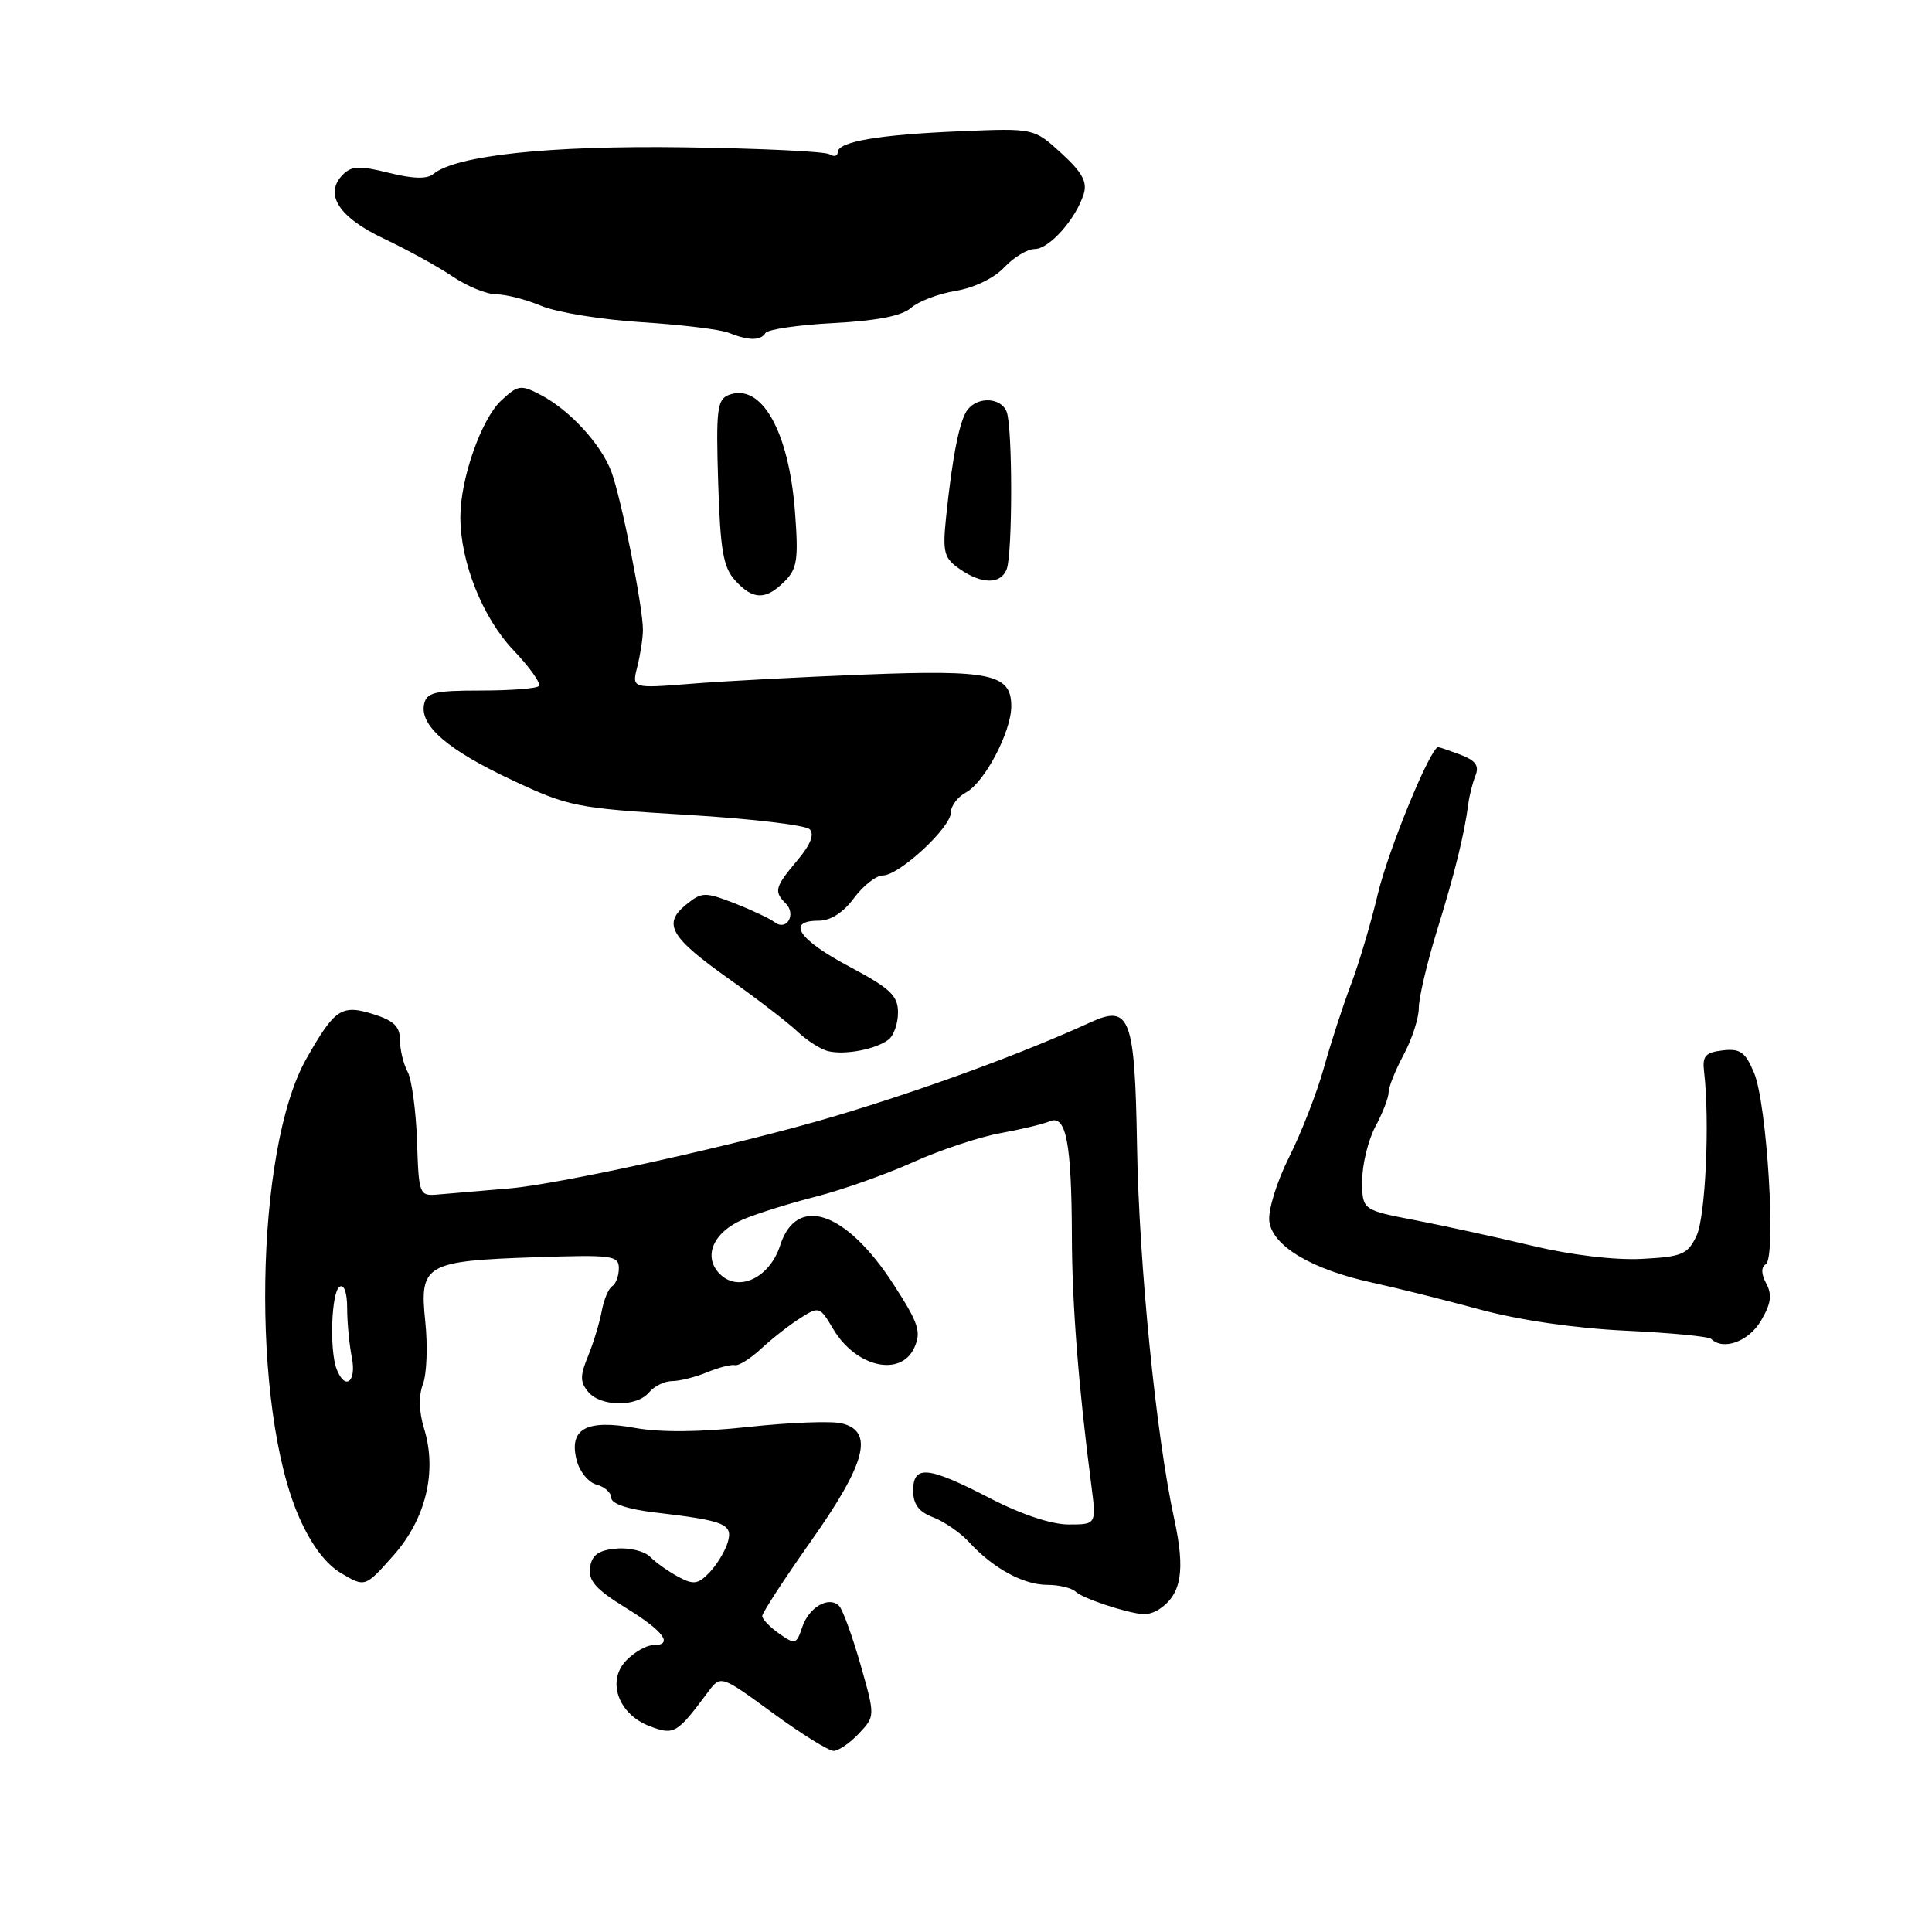 <?xml version="1.0" encoding="UTF-8" standalone="no"?>
<!DOCTYPE svg PUBLIC "-//W3C//DTD SVG 1.1//EN" "http://www.w3.org/Graphics/SVG/1.1/DTD/svg11.dtd" >
<svg xmlns="http://www.w3.org/2000/svg" xmlns:xlink="http://www.w3.org/1999/xlink" version="1.1" viewBox="0 0 256 256">
 <g >
 <path fill="currentColor"
d=" M 113.81 229.70 C 115.97 227.40 115.97 227.40 114.01 220.52 C 112.92 216.73 111.65 213.25 111.19 212.79 C 109.83 211.43 107.18 212.96 106.30 215.60 C 105.53 217.90 105.37 217.95 103.24 216.46 C 102.01 215.59 101.00 214.55 101.00 214.13 C 101.00 213.71 103.92 209.22 107.50 204.15 C 114.75 193.87 115.84 189.68 111.56 188.61 C 110.23 188.27 104.67 188.48 99.23 189.07 C 92.78 189.77 87.52 189.82 84.16 189.21 C 77.71 188.04 75.36 189.32 76.40 193.45 C 76.78 194.97 77.97 196.44 79.05 196.72 C 80.12 197.00 81.00 197.79 81.00 198.48 C 81.00 199.25 83.18 199.98 86.71 200.40 C 96.08 201.50 97.15 201.93 96.43 204.37 C 96.08 205.54 94.99 207.33 94.02 208.35 C 92.50 209.93 91.90 210.02 89.89 208.94 C 88.60 208.25 86.91 207.06 86.15 206.29 C 85.38 205.52 83.35 205.03 81.62 205.20 C 79.28 205.42 78.42 206.05 78.18 207.72 C 77.94 209.46 78.97 210.61 82.93 213.05 C 88.00 216.17 89.32 218.00 86.50 218.00 C 85.67 218.00 84.12 218.88 83.04 219.96 C 80.33 222.67 81.89 227.14 86.09 228.73 C 89.33 229.95 89.69 229.74 93.80 224.22 C 95.50 221.94 95.50 221.94 102.38 226.97 C 106.16 229.74 109.80 232.00 110.46 232.00 C 111.11 232.00 112.62 230.96 113.81 229.70 Z  M 153.60 213.23 C 156.56 211.26 157.08 208.12 155.59 201.26 C 153.18 190.22 150.92 167.53 150.66 151.74 C 150.37 134.79 149.72 133.07 144.50 135.46 C 135.52 139.57 122.46 144.37 110.50 147.93 C 98.26 151.58 74.28 156.90 67.50 157.47 C 63.65 157.80 59.38 158.16 58.00 158.28 C 55.56 158.49 55.49 158.32 55.26 151.19 C 55.12 147.18 54.56 143.04 54.01 142.01 C 53.45 140.98 53.00 139.09 53.00 137.81 C 53.00 136.03 52.18 135.23 49.49 134.39 C 45.25 133.06 44.37 133.64 40.60 140.28 C 33.76 152.30 33.23 186.54 39.65 201.07 C 41.27 204.74 43.17 207.26 45.24 208.48 C 48.38 210.33 48.38 210.33 52.14 206.10 C 56.43 201.25 57.95 194.99 56.19 189.28 C 55.51 187.07 55.46 184.92 56.05 183.38 C 56.55 182.05 56.69 178.32 56.35 175.09 C 55.56 167.54 56.35 167.08 70.97 166.59 C 81.13 166.25 82.00 166.36 82.00 168.05 C 82.00 169.06 81.60 170.13 81.12 170.43 C 80.63 170.73 80.01 172.22 79.73 173.74 C 79.45 175.26 78.64 177.93 77.93 179.67 C 76.85 182.28 76.85 183.12 77.93 184.42 C 79.59 186.42 84.37 186.47 86.00 184.50 C 86.68 183.68 88.06 183.00 89.06 183.00 C 90.05 183.00 92.14 182.48 93.68 181.84 C 95.23 181.20 96.90 180.77 97.39 180.89 C 97.89 181.00 99.46 180.01 100.89 178.68 C 102.33 177.35 104.65 175.53 106.05 174.65 C 108.52 173.08 108.64 173.12 110.39 176.08 C 113.38 181.15 119.34 182.53 121.15 178.58 C 122.10 176.47 121.74 175.36 118.38 170.16 C 112.13 160.50 105.56 158.24 103.38 165.01 C 101.99 169.32 97.86 171.29 95.38 168.81 C 93.09 166.51 94.51 163.23 98.53 161.55 C 100.39 160.77 104.75 159.41 108.21 158.53 C 111.67 157.64 117.42 155.60 121.00 153.99 C 124.58 152.38 129.75 150.66 132.50 150.16 C 135.25 149.66 138.23 148.95 139.11 148.57 C 141.27 147.66 141.99 151.46 142.03 163.88 C 142.05 172.77 142.91 183.76 144.60 196.75 C 145.28 202.00 145.28 202.00 141.59 202.00 C 139.32 202.00 135.28 200.65 131.13 198.50 C 122.95 194.27 121.00 194.08 121.00 197.52 C 121.00 199.34 121.75 200.33 123.67 201.06 C 125.13 201.62 127.27 203.10 128.42 204.35 C 131.57 207.80 135.61 210.00 138.76 210.00 C 140.32 210.00 142.03 210.41 142.55 210.92 C 143.44 211.79 149.29 213.73 151.50 213.89 C 152.05 213.94 153.00 213.64 153.60 213.23 Z  M 233.33 175.02 C 234.67 172.75 234.84 171.57 234.04 170.08 C 233.36 168.81 233.34 167.91 233.98 167.51 C 235.38 166.65 234.14 146.26 232.43 142.18 C 231.27 139.40 230.60 138.91 228.27 139.18 C 225.97 139.45 225.55 139.92 225.80 142.00 C 226.57 148.56 225.99 161.25 224.80 163.75 C 223.61 166.23 222.90 166.53 217.52 166.81 C 213.93 166.99 208.16 166.30 203.03 165.07 C 198.34 163.95 191.35 162.42 187.50 161.68 C 180.50 160.33 180.50 160.33 180.50 156.44 C 180.50 154.29 181.29 151.07 182.25 149.27 C 183.21 147.48 184.00 145.44 184.00 144.74 C 184.00 144.04 184.90 141.79 186.00 139.74 C 187.10 137.69 188.00 134.90 188.00 133.56 C 188.00 132.21 189.09 127.59 190.41 123.30 C 192.77 115.70 194.03 110.56 194.56 106.50 C 194.70 105.40 195.13 103.72 195.51 102.76 C 196.03 101.47 195.52 100.77 193.54 100.01 C 192.07 99.46 190.74 99.00 190.57 99.00 C 189.55 99.00 183.94 112.66 182.56 118.50 C 181.65 122.35 180.04 127.75 178.99 130.50 C 177.95 133.25 176.34 138.20 175.42 141.50 C 174.50 144.80 172.42 150.13 170.81 153.34 C 169.18 156.59 168.02 160.34 168.19 161.81 C 168.58 165.09 173.77 168.20 181.81 169.95 C 184.94 170.63 191.32 172.22 196.00 173.49 C 201.25 174.92 208.65 176.00 215.33 176.32 C 221.29 176.60 226.43 177.09 226.75 177.42 C 228.33 178.99 231.71 177.76 233.33 175.02 Z  M 117.75 137.74 C 118.44 137.20 119.00 135.57 118.99 134.13 C 118.98 131.92 117.95 130.95 112.49 128.05 C 105.80 124.50 104.14 122.00 108.47 122.00 C 110.06 122.00 111.73 120.93 113.16 119.00 C 114.38 117.35 116.10 116.00 116.99 116.00 C 119.15 116.00 126.00 109.65 126.00 107.65 C 126.00 106.78 126.90 105.59 128.00 105.00 C 130.46 103.68 134.00 96.95 134.00 93.58 C 134.00 89.32 131.28 88.73 114.62 89.38 C 106.30 89.70 95.95 90.25 91.61 90.60 C 83.72 91.23 83.72 91.23 84.44 88.37 C 84.84 86.79 85.18 84.60 85.19 83.50 C 85.23 80.58 82.31 65.95 81.00 62.48 C 79.62 58.83 75.47 54.33 71.65 52.33 C 68.99 50.94 68.63 51.00 66.38 53.11 C 63.76 55.57 61.00 63.47 61.00 68.50 C 61.00 74.48 63.94 81.85 68.04 86.16 C 70.22 88.45 71.73 90.59 71.40 90.91 C 71.07 91.24 67.59 91.50 63.68 91.50 C 57.56 91.50 56.50 91.76 56.19 93.34 C 55.62 96.18 59.35 99.38 67.90 103.39 C 75.35 106.89 76.38 107.09 90.99 107.97 C 99.40 108.47 106.73 109.33 107.28 109.88 C 107.95 110.55 107.40 111.93 105.64 114.02 C 102.68 117.53 102.52 118.12 104.11 119.71 C 105.55 121.15 104.24 123.41 102.66 122.21 C 102.02 121.72 99.62 120.59 97.32 119.69 C 93.39 118.17 93.00 118.18 90.90 119.88 C 87.77 122.42 88.81 124.20 96.65 129.75 C 100.34 132.36 104.39 135.48 105.65 136.67 C 106.90 137.86 108.73 139.04 109.72 139.28 C 111.96 139.83 116.11 139.03 117.75 137.74 Z  M 103.95 77.05 C 105.64 75.36 105.82 74.15 105.34 67.80 C 104.52 57.08 100.88 50.68 96.55 52.34 C 95.03 52.93 94.86 54.32 95.16 63.90 C 95.44 72.90 95.83 75.16 97.40 76.90 C 99.77 79.51 101.45 79.55 103.95 77.05 Z  M 133.39 75.42 C 134.18 73.36 134.18 56.64 133.39 54.58 C 132.67 52.69 129.65 52.50 128.24 54.25 C 127.16 55.59 126.20 60.40 125.35 68.63 C 124.89 73.18 125.09 73.95 127.14 75.38 C 130.07 77.44 132.61 77.45 133.39 75.42 Z  M 101.42 44.13 C 101.72 43.65 105.78 43.05 110.45 42.81 C 116.23 42.50 119.51 41.86 120.72 40.79 C 121.70 39.93 124.36 38.91 126.64 38.54 C 129.07 38.14 131.72 36.86 133.07 35.43 C 134.32 34.09 136.14 33.00 137.10 33.00 C 139.02 33.00 142.53 29.06 143.59 25.73 C 144.10 24.11 143.41 22.85 140.63 20.30 C 137.00 16.98 137.00 16.98 127.25 17.39 C 116.42 17.84 111.00 18.77 111.00 20.18 C 111.00 20.70 110.51 20.81 109.91 20.44 C 109.31 20.07 100.64 19.66 90.66 19.52 C 72.76 19.27 60.40 20.59 57.42 23.06 C 56.59 23.75 54.71 23.70 51.52 22.90 C 47.69 21.94 46.60 21.98 45.45 23.12 C 42.89 25.69 44.86 28.79 50.86 31.62 C 53.96 33.09 58.07 35.34 59.98 36.64 C 61.90 37.94 64.50 39.00 65.76 39.00 C 67.03 39.00 69.72 39.69 71.75 40.54 C 73.78 41.39 79.73 42.36 84.97 42.69 C 90.21 43.02 95.40 43.65 96.50 44.08 C 99.22 45.16 100.78 45.17 101.42 44.13 Z  M 44.61 181.42 C 43.63 178.88 43.91 171.17 45.00 170.50 C 45.59 170.13 46.00 171.28 46.00 173.32 C 46.00 175.20 46.28 178.16 46.62 179.88 C 47.27 183.12 45.72 184.31 44.61 181.42 Z "/>
</g>
</svg>